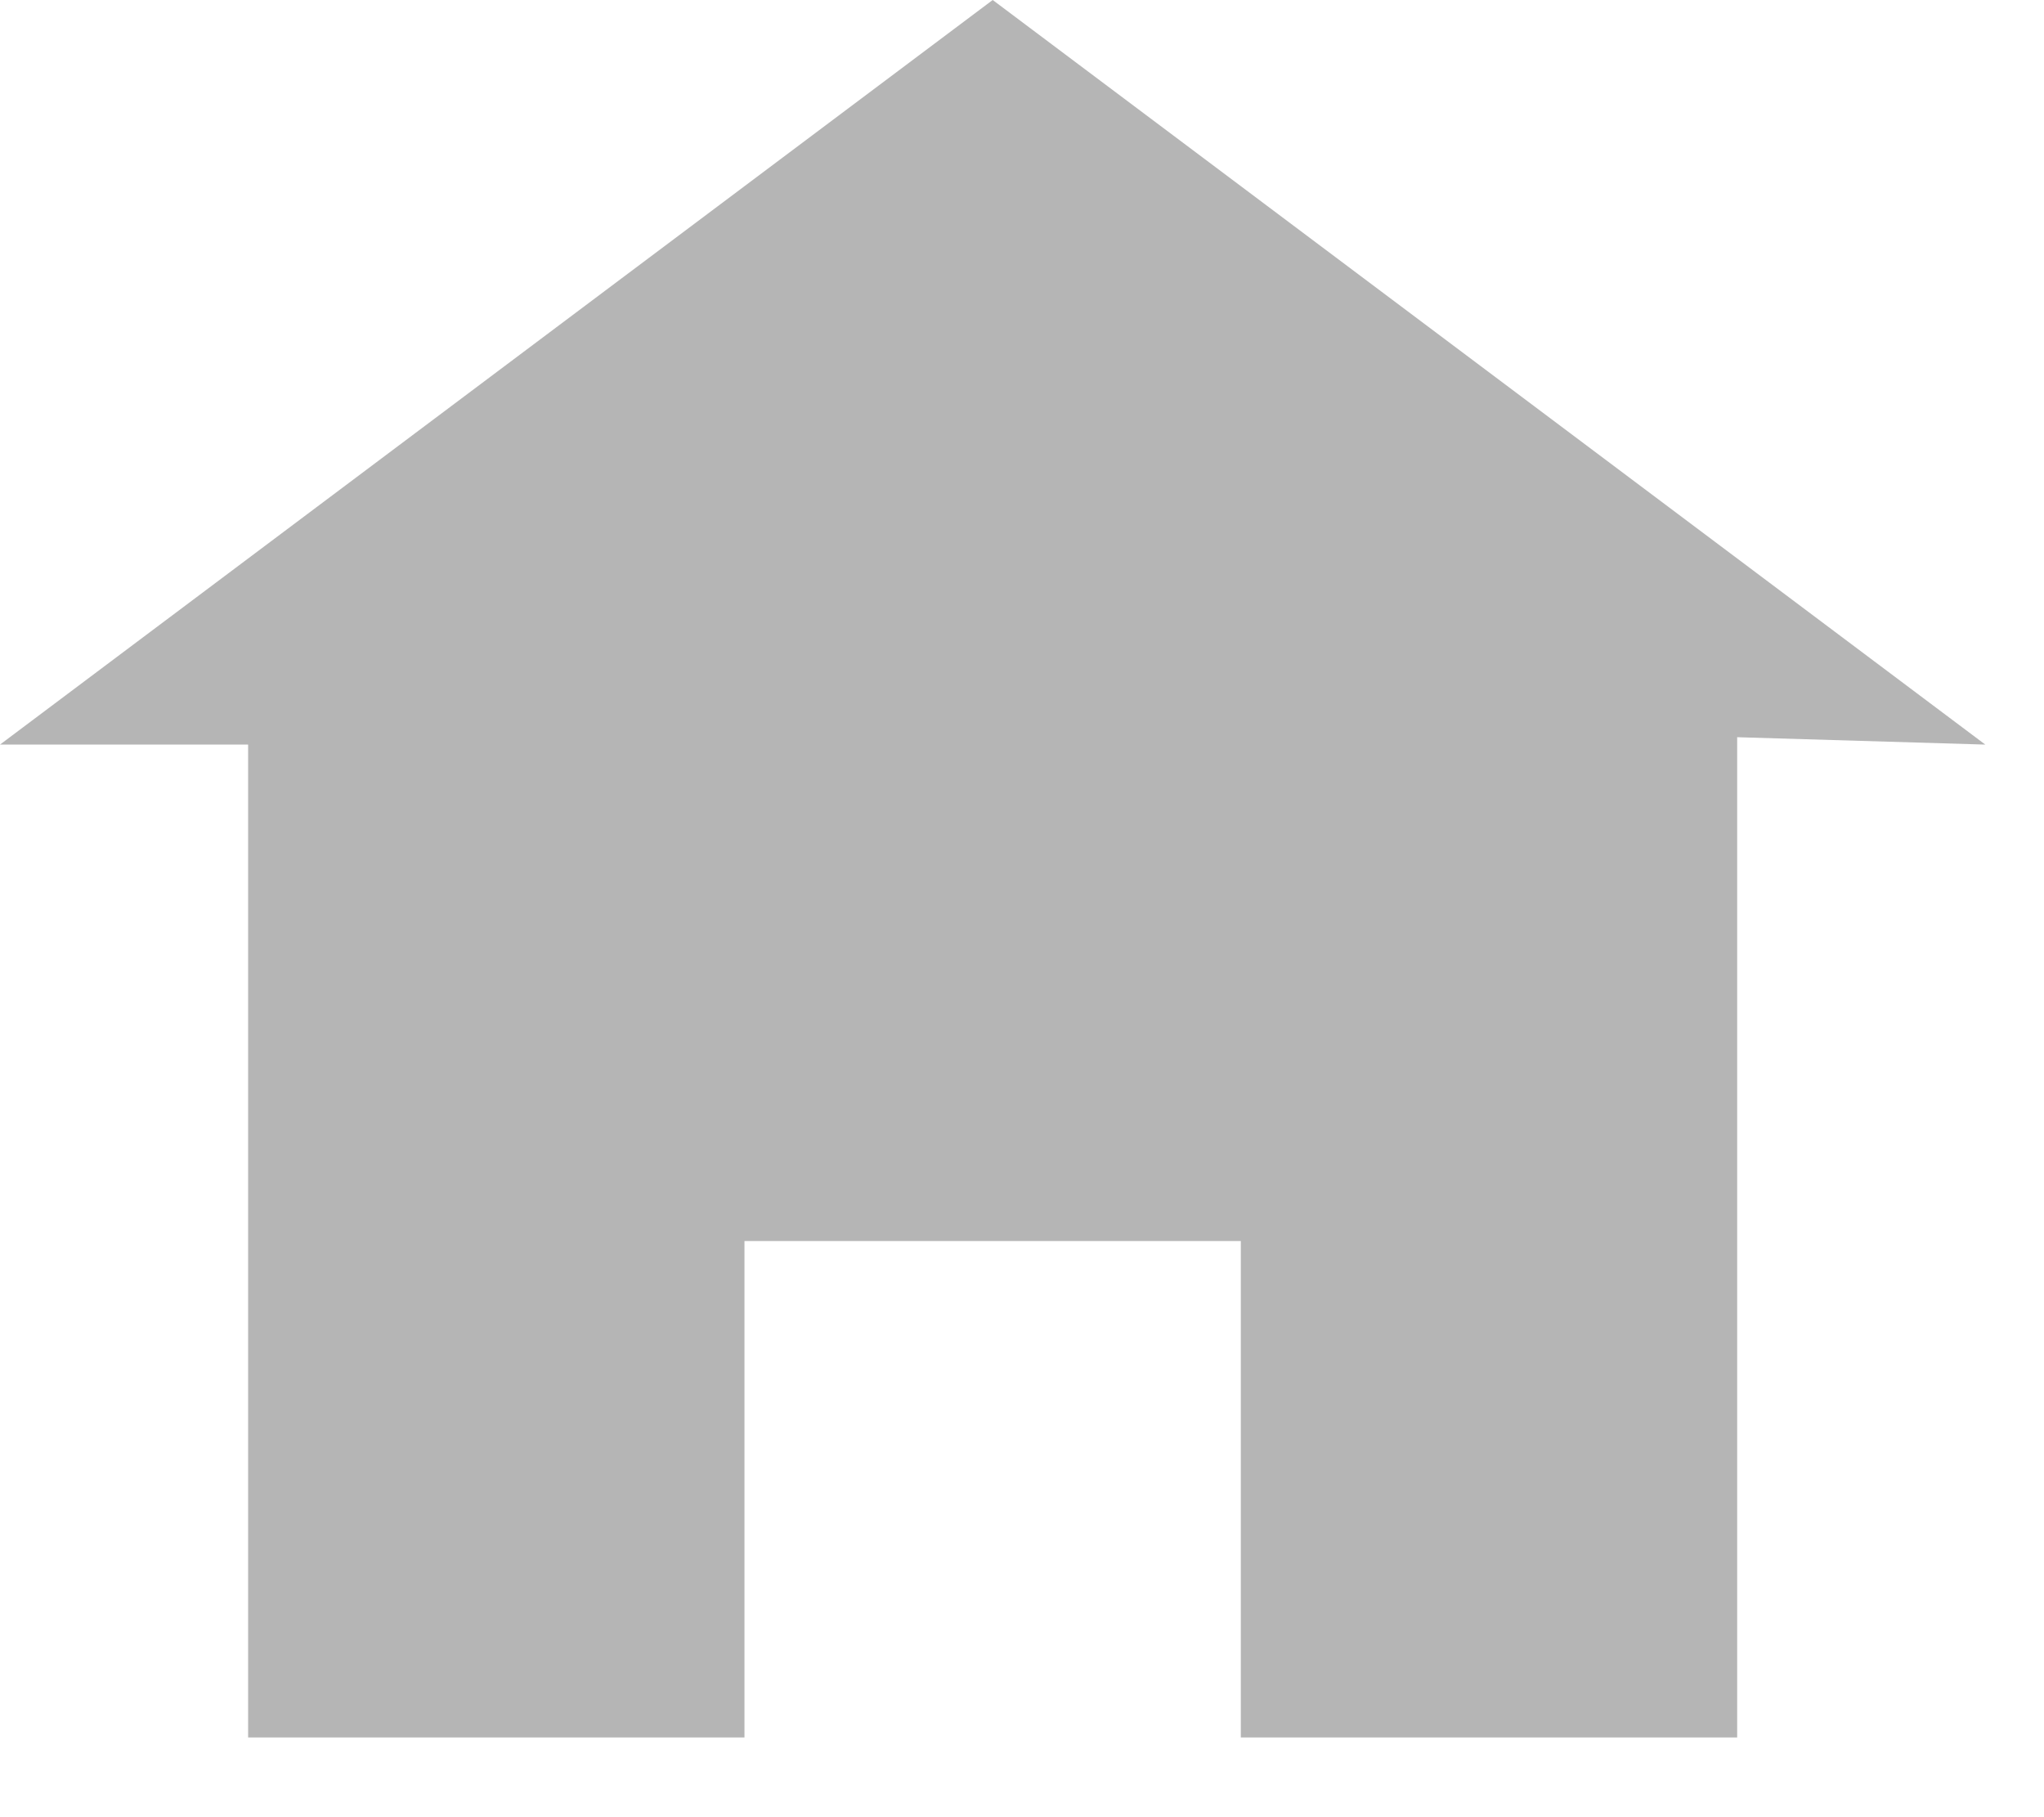 <svg width="18" height="16" viewBox="0 0 18 16" fill="none" xmlns="http://www.w3.org/2000/svg">
<path d="M8.742 0L0 6.556H2.185V15.298H6.556V10.927H10.927V15.298H15.298V6.491L17.483 6.556L8.742 0Z" fill="#B5B5B5"/>
</svg>
